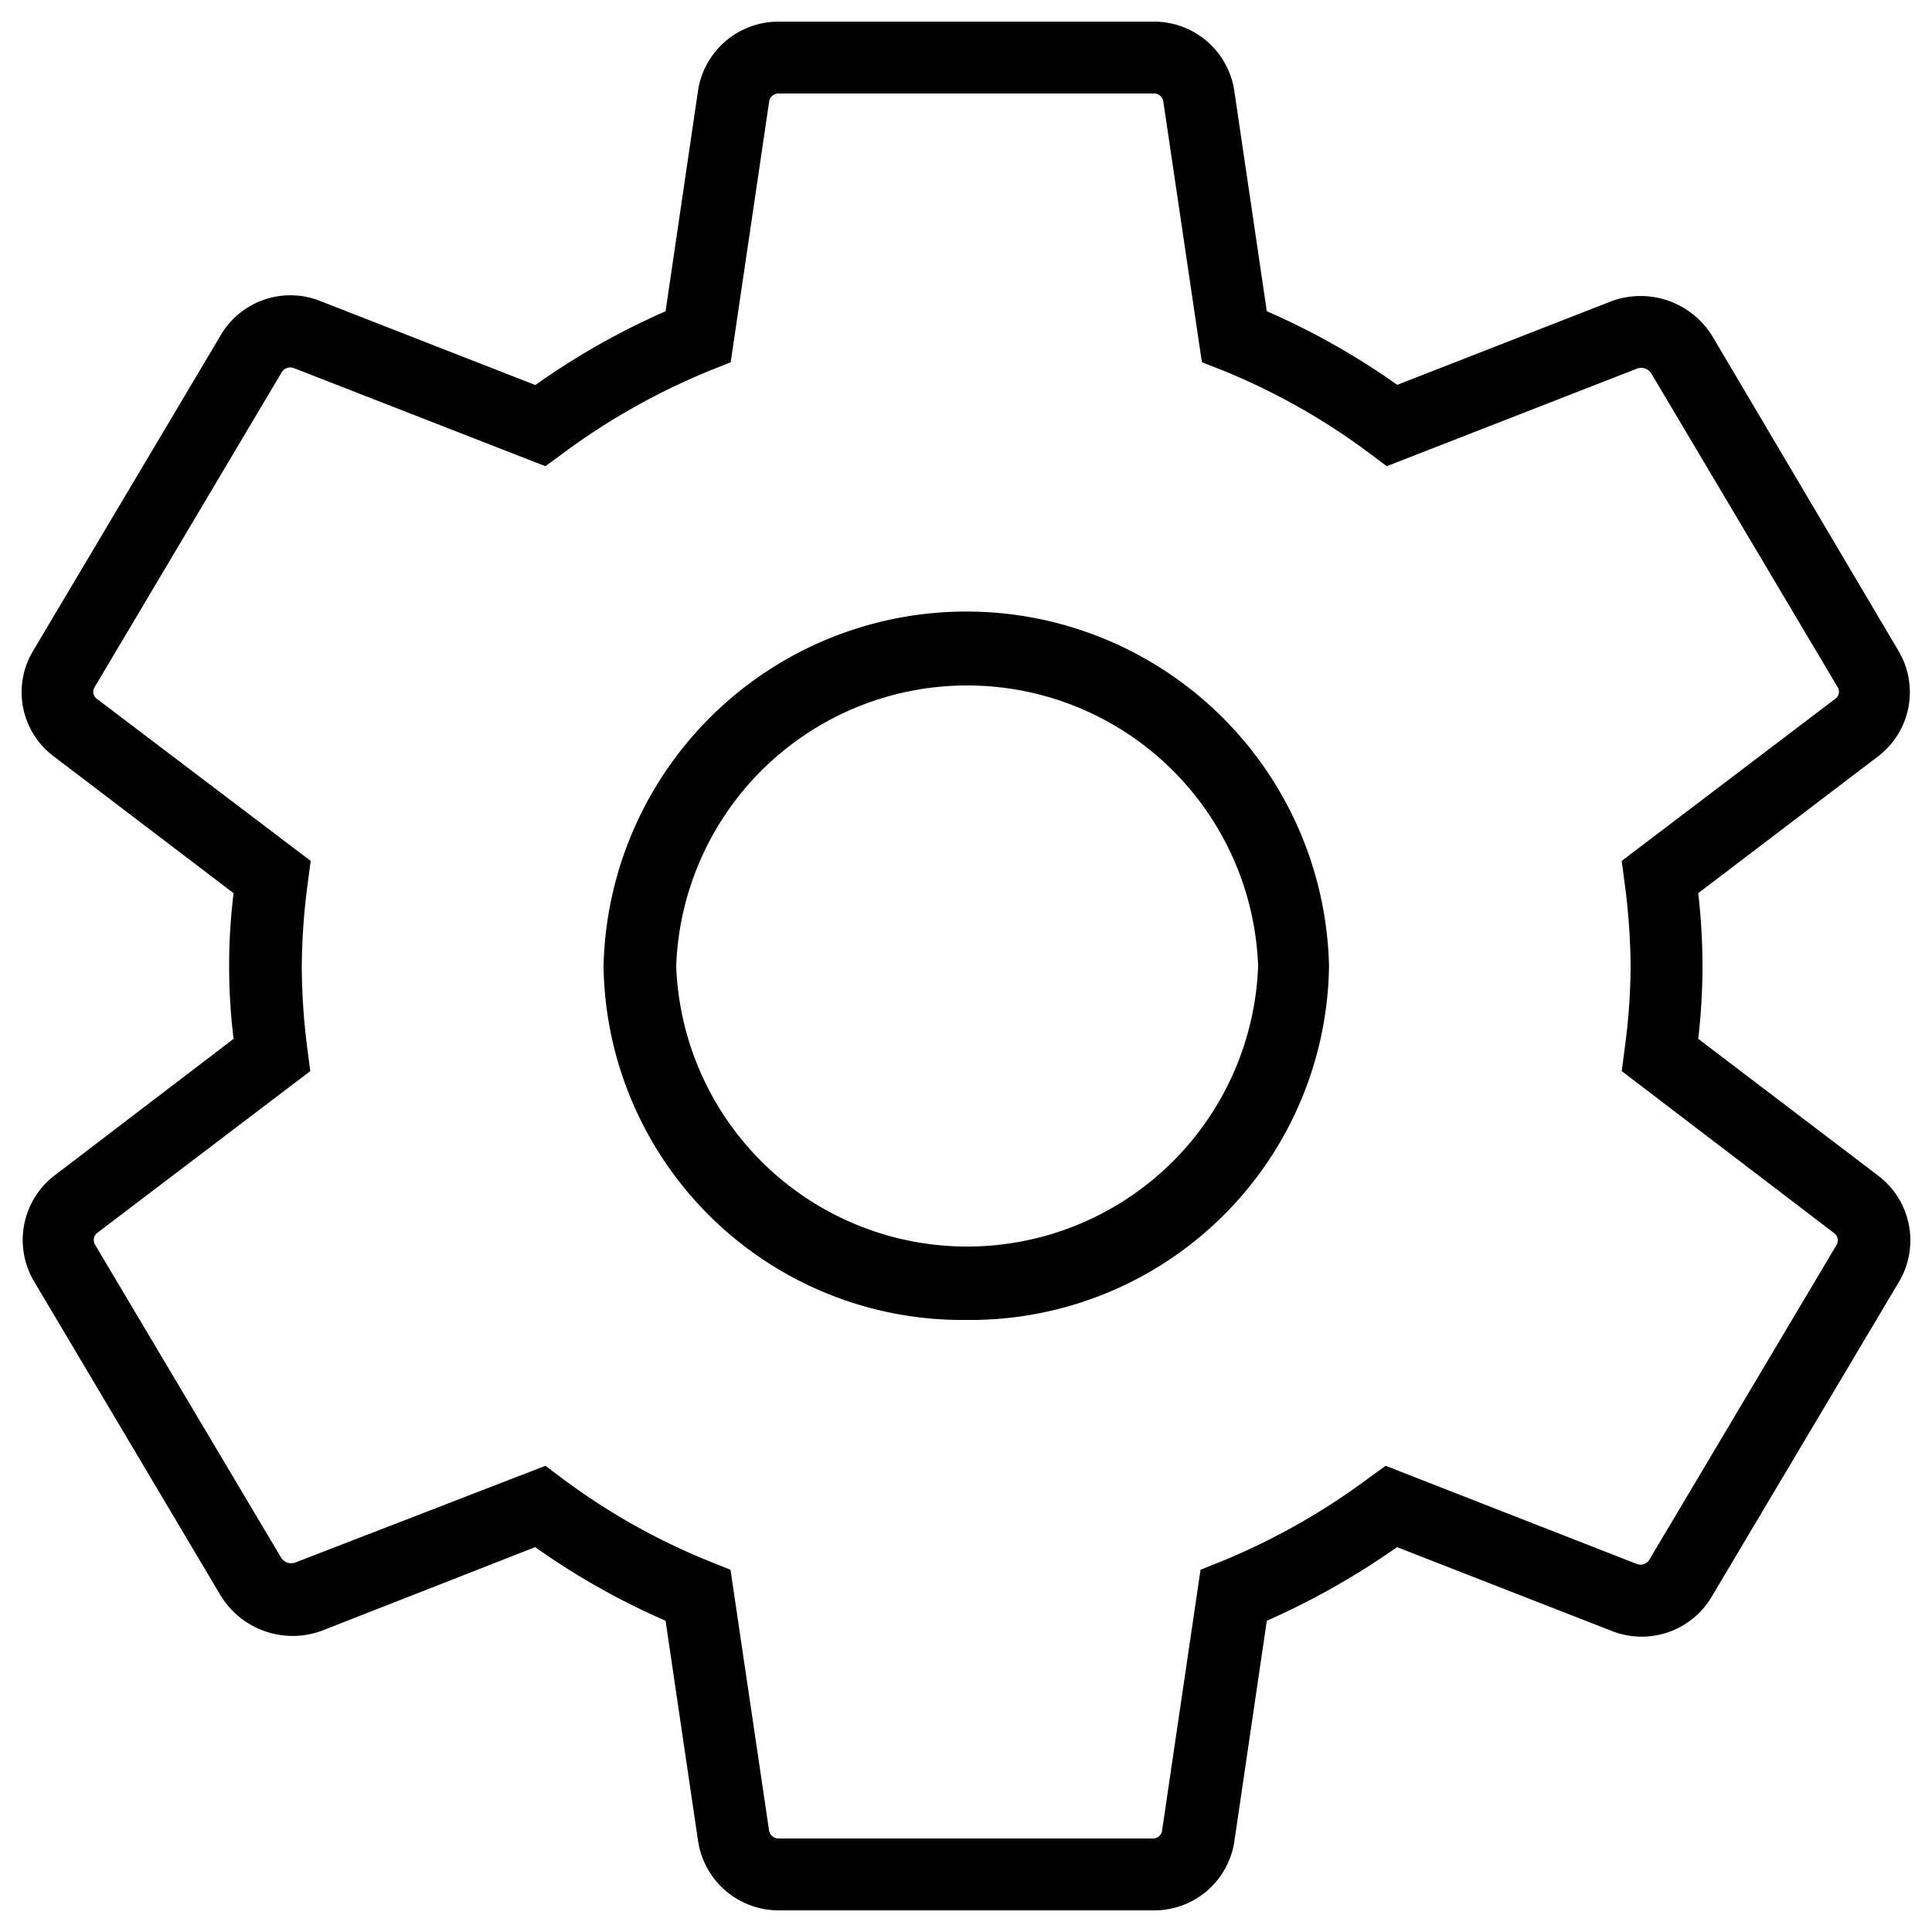 <svg id="Camada_1" data-name="Camada 1" xmlns="http://www.w3.org/2000/svg" viewBox="0 0 100 100"><title>configuracao_linha</title><path d="M50,68.32A18.57,18.57,0,0,0,68.79,50a18.78,18.78,0,0,0-37.55,0A18.57,18.57,0,0,0,50,68.32ZM35,50a15.07,15.07,0,0,1,30.12,0A15.07,15.07,0,0,1,35,50Z"/><path d="M97.25,60.88,87.9,53.77a32.41,32.41,0,0,0,0-7.54l9.36-7.12a4.18,4.18,0,0,0,1-5.43L88.66,17.45a4.36,4.36,0,0,0-5.25-1.86L72.32,19.92a37.62,37.62,0,0,0-6.75-3.81L63.89,4.72a4.2,4.2,0,0,0-4.21-3.6H40.34a4.21,4.21,0,0,0-4.21,3.57L34.45,16.11a38,38,0,0,0-6.74,3.82L16.6,15.59a4.18,4.18,0,0,0-5.21,1.82L1.73,33.66a4.15,4.15,0,0,0,1,5.45l9.36,7.12a31,31,0,0,0,0,7.54L2.76,60.89a4.21,4.21,0,0,0-1,5.43l9.64,16.23a4.37,4.37,0,0,0,5.25,1.86L27.7,80.08a37.7,37.7,0,0,0,6.75,3.81l1.68,11.39a4.22,4.22,0,0,0,4.21,3.6H59.68a4.19,4.19,0,0,0,4.21-3.57l1.68-11.42a39.26,39.26,0,0,0,6.74-3.81l11.12,4.34a4.21,4.21,0,0,0,5.2-1.83l9.7-16.31A4.2,4.2,0,0,0,97.25,60.88ZM5,63.84l11.06-8.4-.14-1.07A34,34,0,0,1,15.62,50a34,34,0,0,1,.32-4.37l.14-1.07L5,36.16a.44.44,0,0,1-.11-.58l9.69-16.31a.52.52,0,0,1,.65-.21l13,5.07.82-.6a35,35,0,0,1,7.77-4.38l1-.4,2-13.55a.5.5,0,0,1,.52-.36H59.68a.49.49,0,0,1,.53.39l2,13.52,1,.39a34.15,34.15,0,0,1,7.74,4.37l.83.62,12.95-5.05a.62.62,0,0,1,.73.23l9.64,16.23a.45.45,0,0,1-.08.61L83.94,44.56l.14,1.07A33.93,33.93,0,0,1,84.4,50a32.51,32.51,0,0,1-.32,4.37l-.14,1.07,11,8.39a.47.47,0,0,1,.13.59l-9.7,16.31a.53.53,0,0,1-.65.22l-13-5.08-.83.6a35,35,0,0,1-7.75,4.38l-1,.4-2,13.56a.49.49,0,0,1-.52.35H40.34a.5.5,0,0,1-.53-.39l-2-13.52-1-.4a33.88,33.88,0,0,1-7.75-4.36l-.83-.62-12.93,5a.62.62,0,0,1-.74-.23L4.94,64.46A.48.48,0,0,1,5,63.84Z"/></svg>